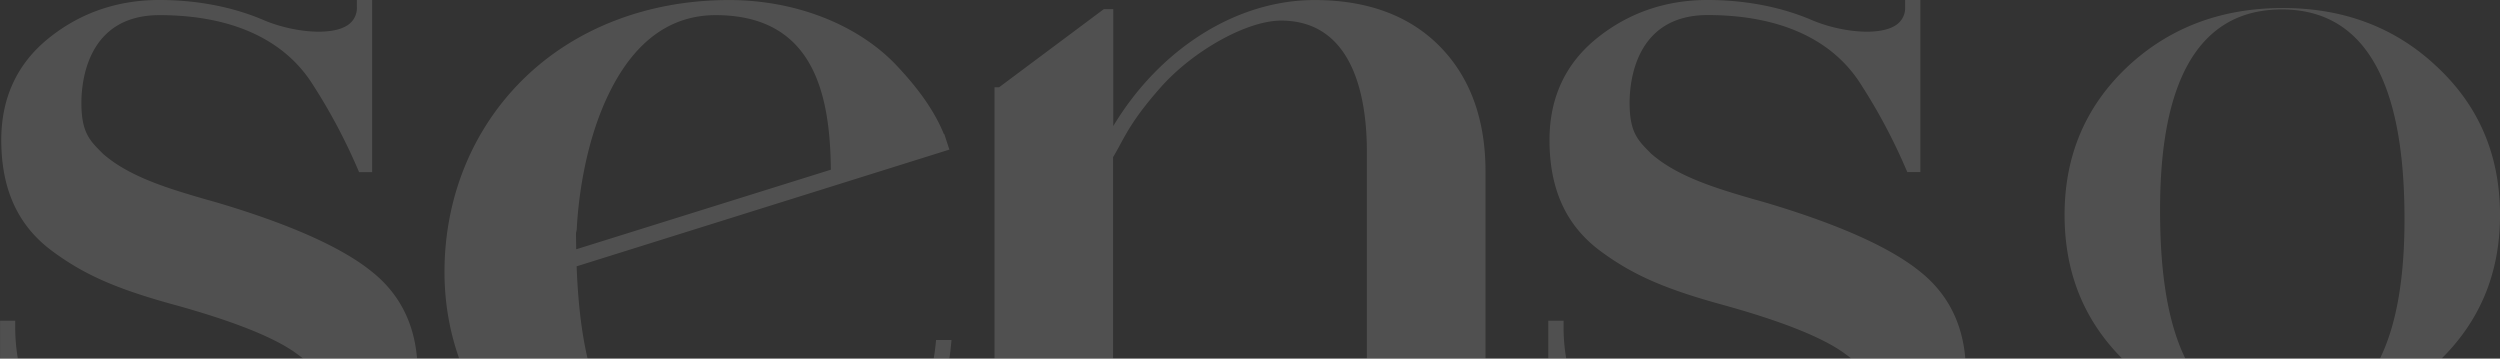 <svg xmlns="http://www.w3.org/2000/svg" width="746" height="107" fill="none"><rect width="100%" height="100%" fill="#333333" stroke="none"/><g opacity=".15" clip-path="url(#a)" fill="#FAF9F5"><path d="M111.083 81.167c-8.565-7.009-23.414-13.769-44.157-20.077-1.76-.53-3.567-1.06-5.404-1.558-10.66-3.115-22.737-6.58-30.78-13.629l-.398-.397c-3.652-3.66-6.058-6.083-6.058-14.837 0-6.137 1.674-26.152 23.29-26.152 21.46 0 37.298 7.189 45.824 20.818a170.39 170.39 0 0 1 13.237 24.836l.514 1.191h3.893V0h-4.555v1.994a6.131 6.131 0 0 1-2.756 5.522C98.547 10.95 86.758 9.43 78.816 6.059 67.206 1.051 55.456 0 47.568 0 35.04 0 23.92 3.84 14.53 11.402 5.14 18.964.382 29.166.382 41.775c0 14.712 4.96 25.545 15.168 33.115 9.6 7.119 19.248 11.355 36.846 16.16 17.41 4.83 29.503 9.658 35.974 14.37 6.47 4.711 9.305 8.084 9.305 17.577 0 20.195-13.09 30.872-37.85 30.872-29.963 0-55.285-25.7-55.285-56.144v-2.017H.023v62.624h4.36v-1.994c0-4.019 1.161-6.705 3.536-8.201 5.513-3.481 16.827-.241 24.84 3.598 9.592 4.564 17.908 6.597 27.089 6.597 21.685 0 38.03-4.346 48.549-12.905 10.761-8.606 16.212-20.124 16.212-34.236.038-12.71-4.532-22.812-13.526-30.024ZM279.149 103.208c-2.959 27.78-25.05 39.649-44.742 41.495-23.134 2.165-50.433-8.505-57.846-33.076-2.539-8.567-4.01-19.073-4.493-32.157L283.291 44.64l-1.51-4.626-.109.04c-2.656-6.527-7.094-13-13.829-20.195C256.264 7.399 237.475.016 217.565.016c-24.232 0-46.112 8.45-61.615 23.8-15.036 14.883-23.313 35.249-23.313 57.36 0 20.98 8.16 40.318 22.978 54.446 15.573 14.859 36.815 22.718 61.381 22.718 17.91 0 33.74-5.125 45.692-14.798 12.116-9.821 19.389-23.613 21.024-39.89l.218-2.197h-4.602l-.179 1.753ZM171.928 74.392c0-1.73-.055-3.302-.055-4.837l.234-1.106V68.2c.374-7.212 2.126-25.7 10.192-41.479 7.53-14.735 18.042-22.204 31.248-22.204 29.706 0 34.152 24.322 34.385 46.121l-76.004 23.754ZM407.876 45.124v110.513h35.359v-.498h.039V51.191c0-14.96-4.228-27.15-12.576-36.23C421.596 5.047 408.67.016 392.272.016c-23.305 0-46.19 14.532-60.074 37.608V2.718h-2.803l-31.263 23.325h-1.37v129.594h35.468l-.086-2.492V46.892c.74-1.223 1.394-2.422 2.071-3.676 2.219-4.112 4.734-8.77 11.984-16.986 9.717-11.066 25.89-20.085 36.059-20.085 22.285 0 25.618 24.423 25.618 38.98ZM521.816 158.34c21.678 0 38.022-4.346 48.55-12.905 10.784-8.614 16.258-20.132 16.258-34.268 0-12.71-4.563-22.811-13.556-30.023-8.566-7.01-23.415-13.77-44.158-20.078-1.752-.53-3.566-1.059-5.404-1.557-10.66-3.115-22.737-6.581-30.78-13.63l-.389-.397c-3.652-3.66-6.066-6.082-6.066-14.836 0-6.137 1.682-26.152 23.289-26.152 21.46 0 37.298 7.188 45.824 20.817 5.09 7.9 9.517 16.207 13.238 24.837l.521 1.191h3.894V0h-4.548v1.994a6.118 6.118 0 0 1-2.764 5.522c-5.186 3.434-16.967 1.915-24.917-1.457C529.198 1.051 517.448 0 509.56 0c-12.528 0-23.647 3.84-33.038 11.402-9.391 7.562-14.148 17.764-14.148 30.373 0 14.712 4.96 25.545 15.168 33.115 9.601 7.119 19.248 11.355 36.854 16.16 17.411 4.83 29.503 9.658 35.966 14.37 6.463 4.711 9.344 8.084 9.344 17.577 0 20.195-13.089 30.872-37.851 30.872-29.962 0-55.284-25.7-55.284-56.144v-2.017h-4.555v62.624h4.368v-1.994c0-4.019 1.152-6.705 3.527-8.201 5.521-3.481 16.827-.241 24.847 3.598 9.554 4.572 17.909 6.605 27.058 6.605ZM726.813 19.572C714.354 7.936 698.781 2.259 680.561 2.399c-18.221.14-33.662 6.051-46.136 17.913-12.318 11.822-18.485 26.565-18.353 44.392.133 17.827 6.533 32.437 19.031 44.073 12.653 11.635 28.179 17.312 46.408 17.133 18.228-.179 33.661-6.051 45.987-17.873 12.459-11.83 18.634-26.573 18.501-44.393-.132-17.819-6.541-32.437-19.186-44.072Zm-45.31 105.918c-32.018.249-36.737-35.047-36.932-61.059-.179-23.458 3.201-61.362 35.99-61.611 31.87-.242 36.745 35.17 36.939 61.05.179 23.31-3.364 61.355-35.997 61.604v.016Z"/></g><defs><clipPath id="a"><path fill="#fff" d="M0 0h746v107H0z"/></clipPath></defs></svg>